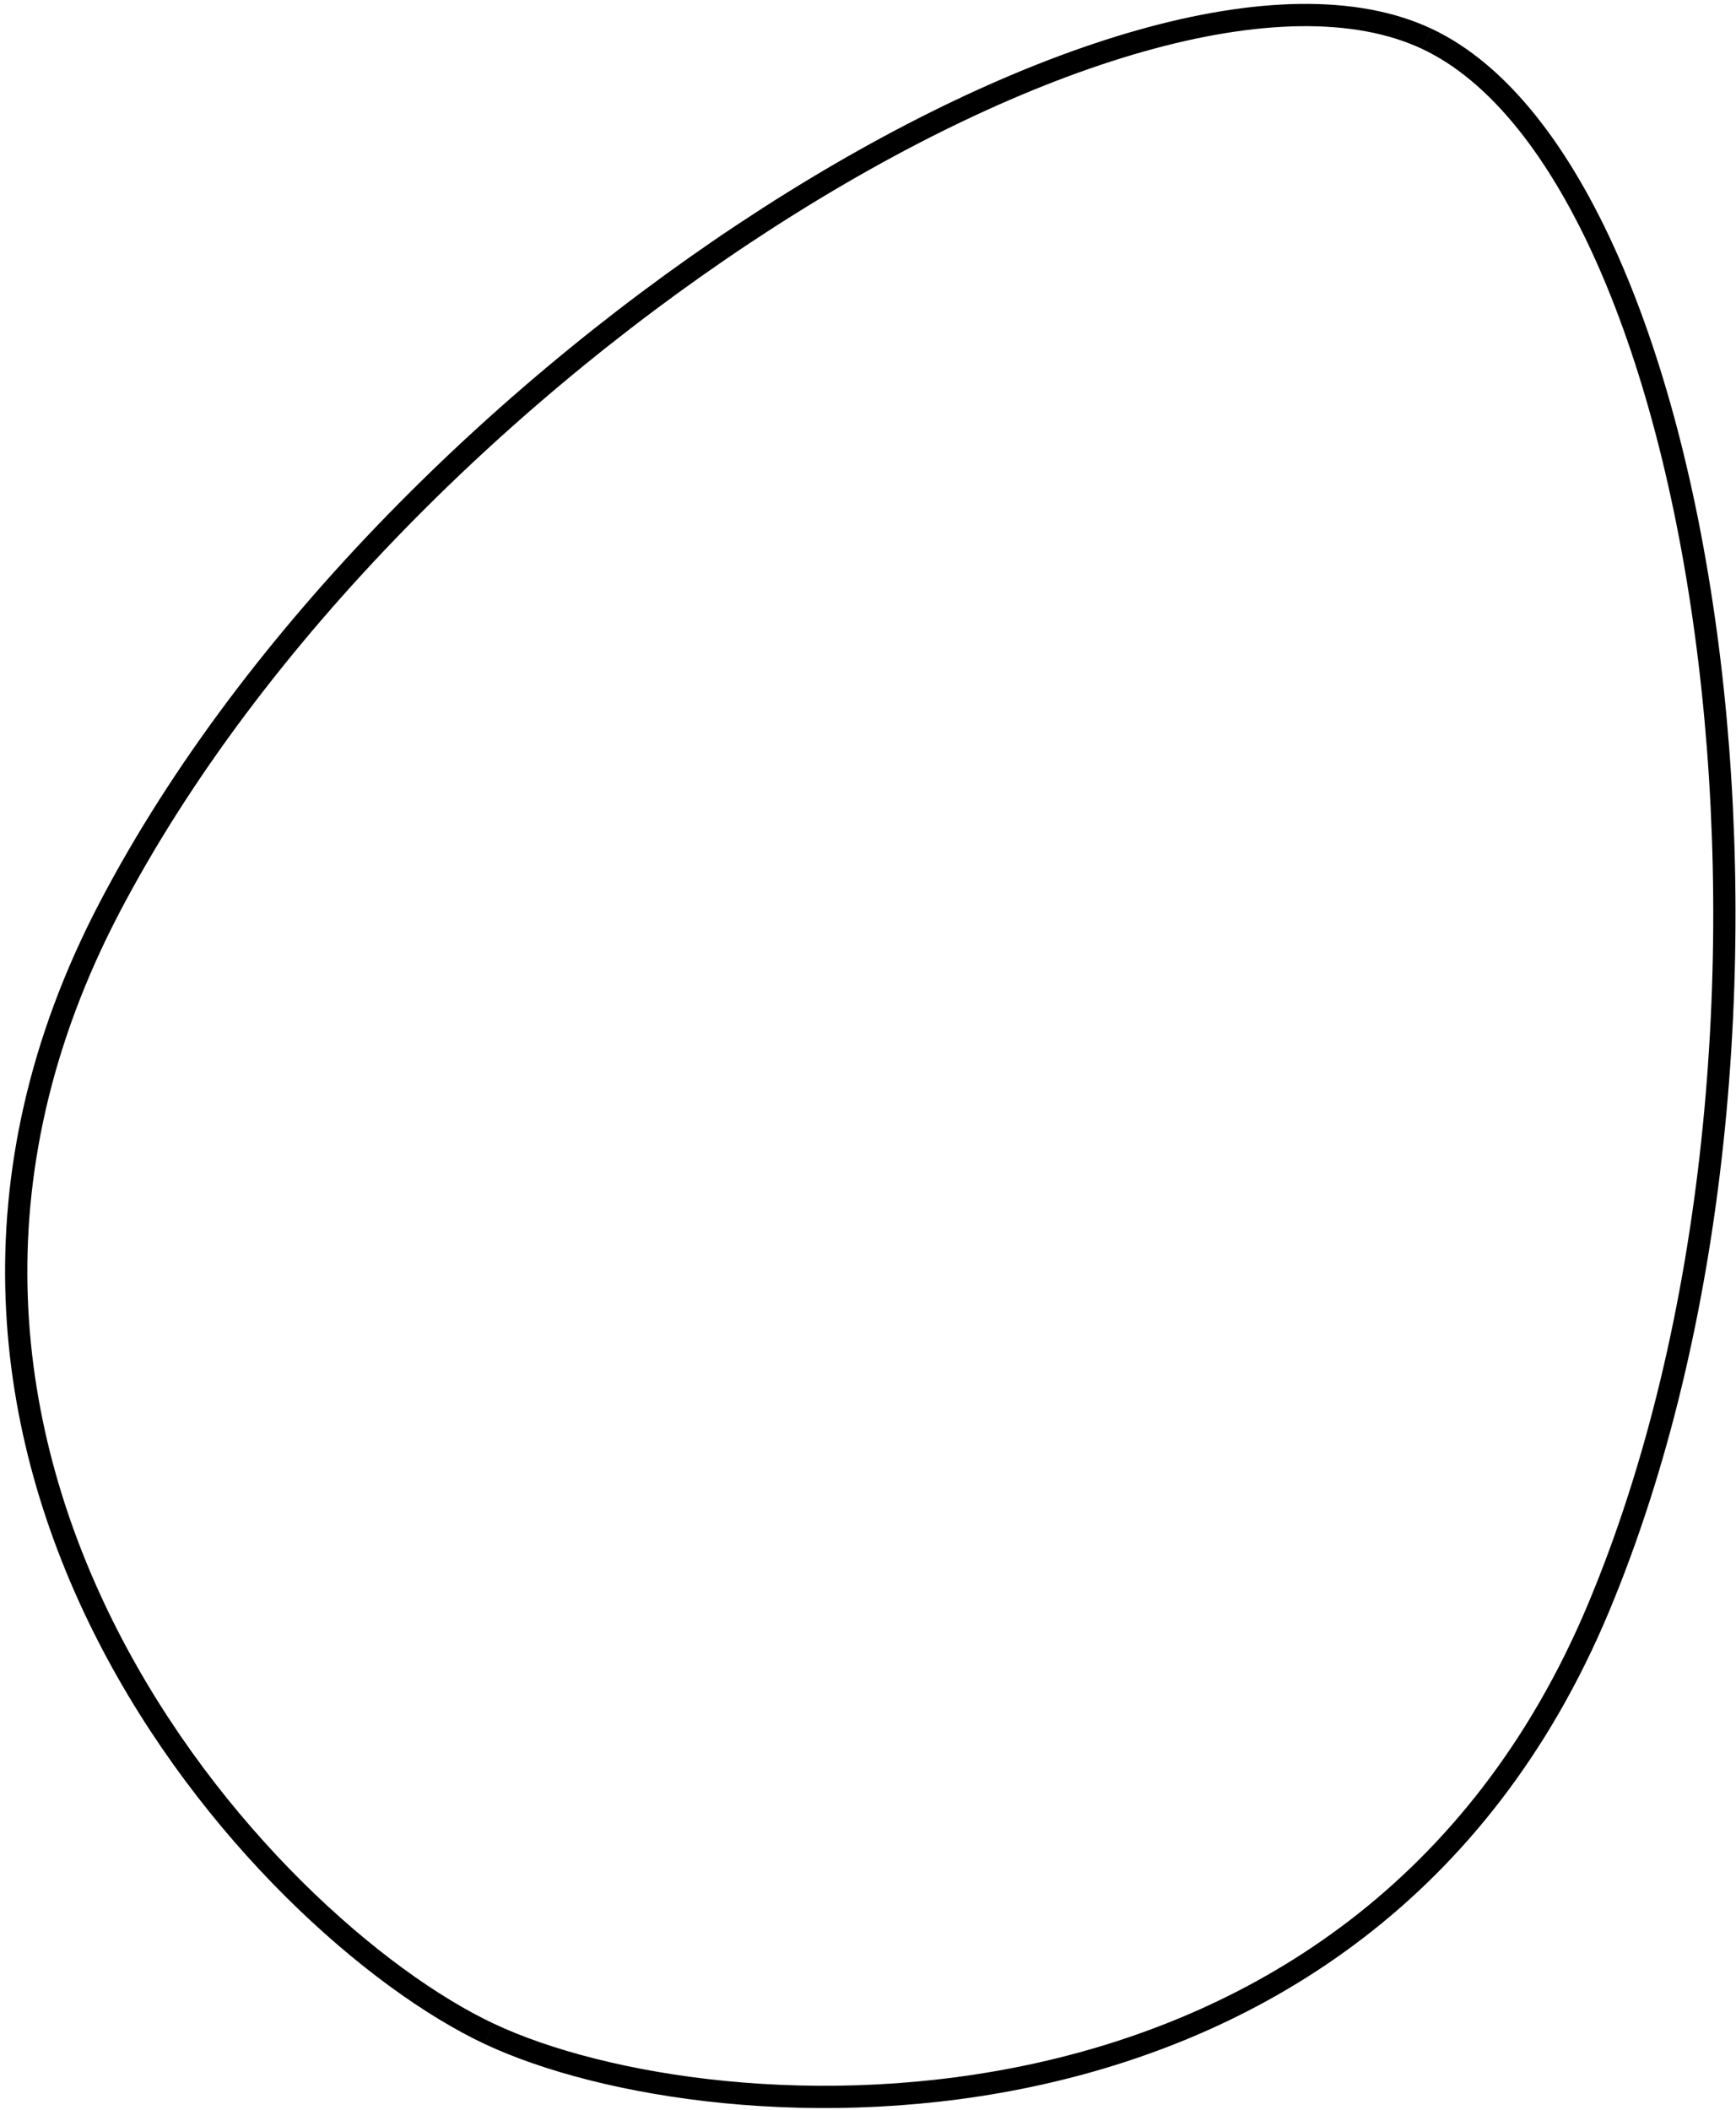 <svg width="312" height="379" viewBox="0 0 312 379" fill="none" xmlns="http://www.w3.org/2000/svg">
<path d="M256.452 6.983C204.927 -17.248 71.115 64.953 19.745 162.917C-31.625 260.881 47.202 346.182 87.924 365.333M256.457 6.986C307.982 31.217 330.01 186.708 287.317 288.753C244.625 390.798 128.651 384.486 87.929 365.335" stroke="black" stroke-width="4"/>
</svg>
